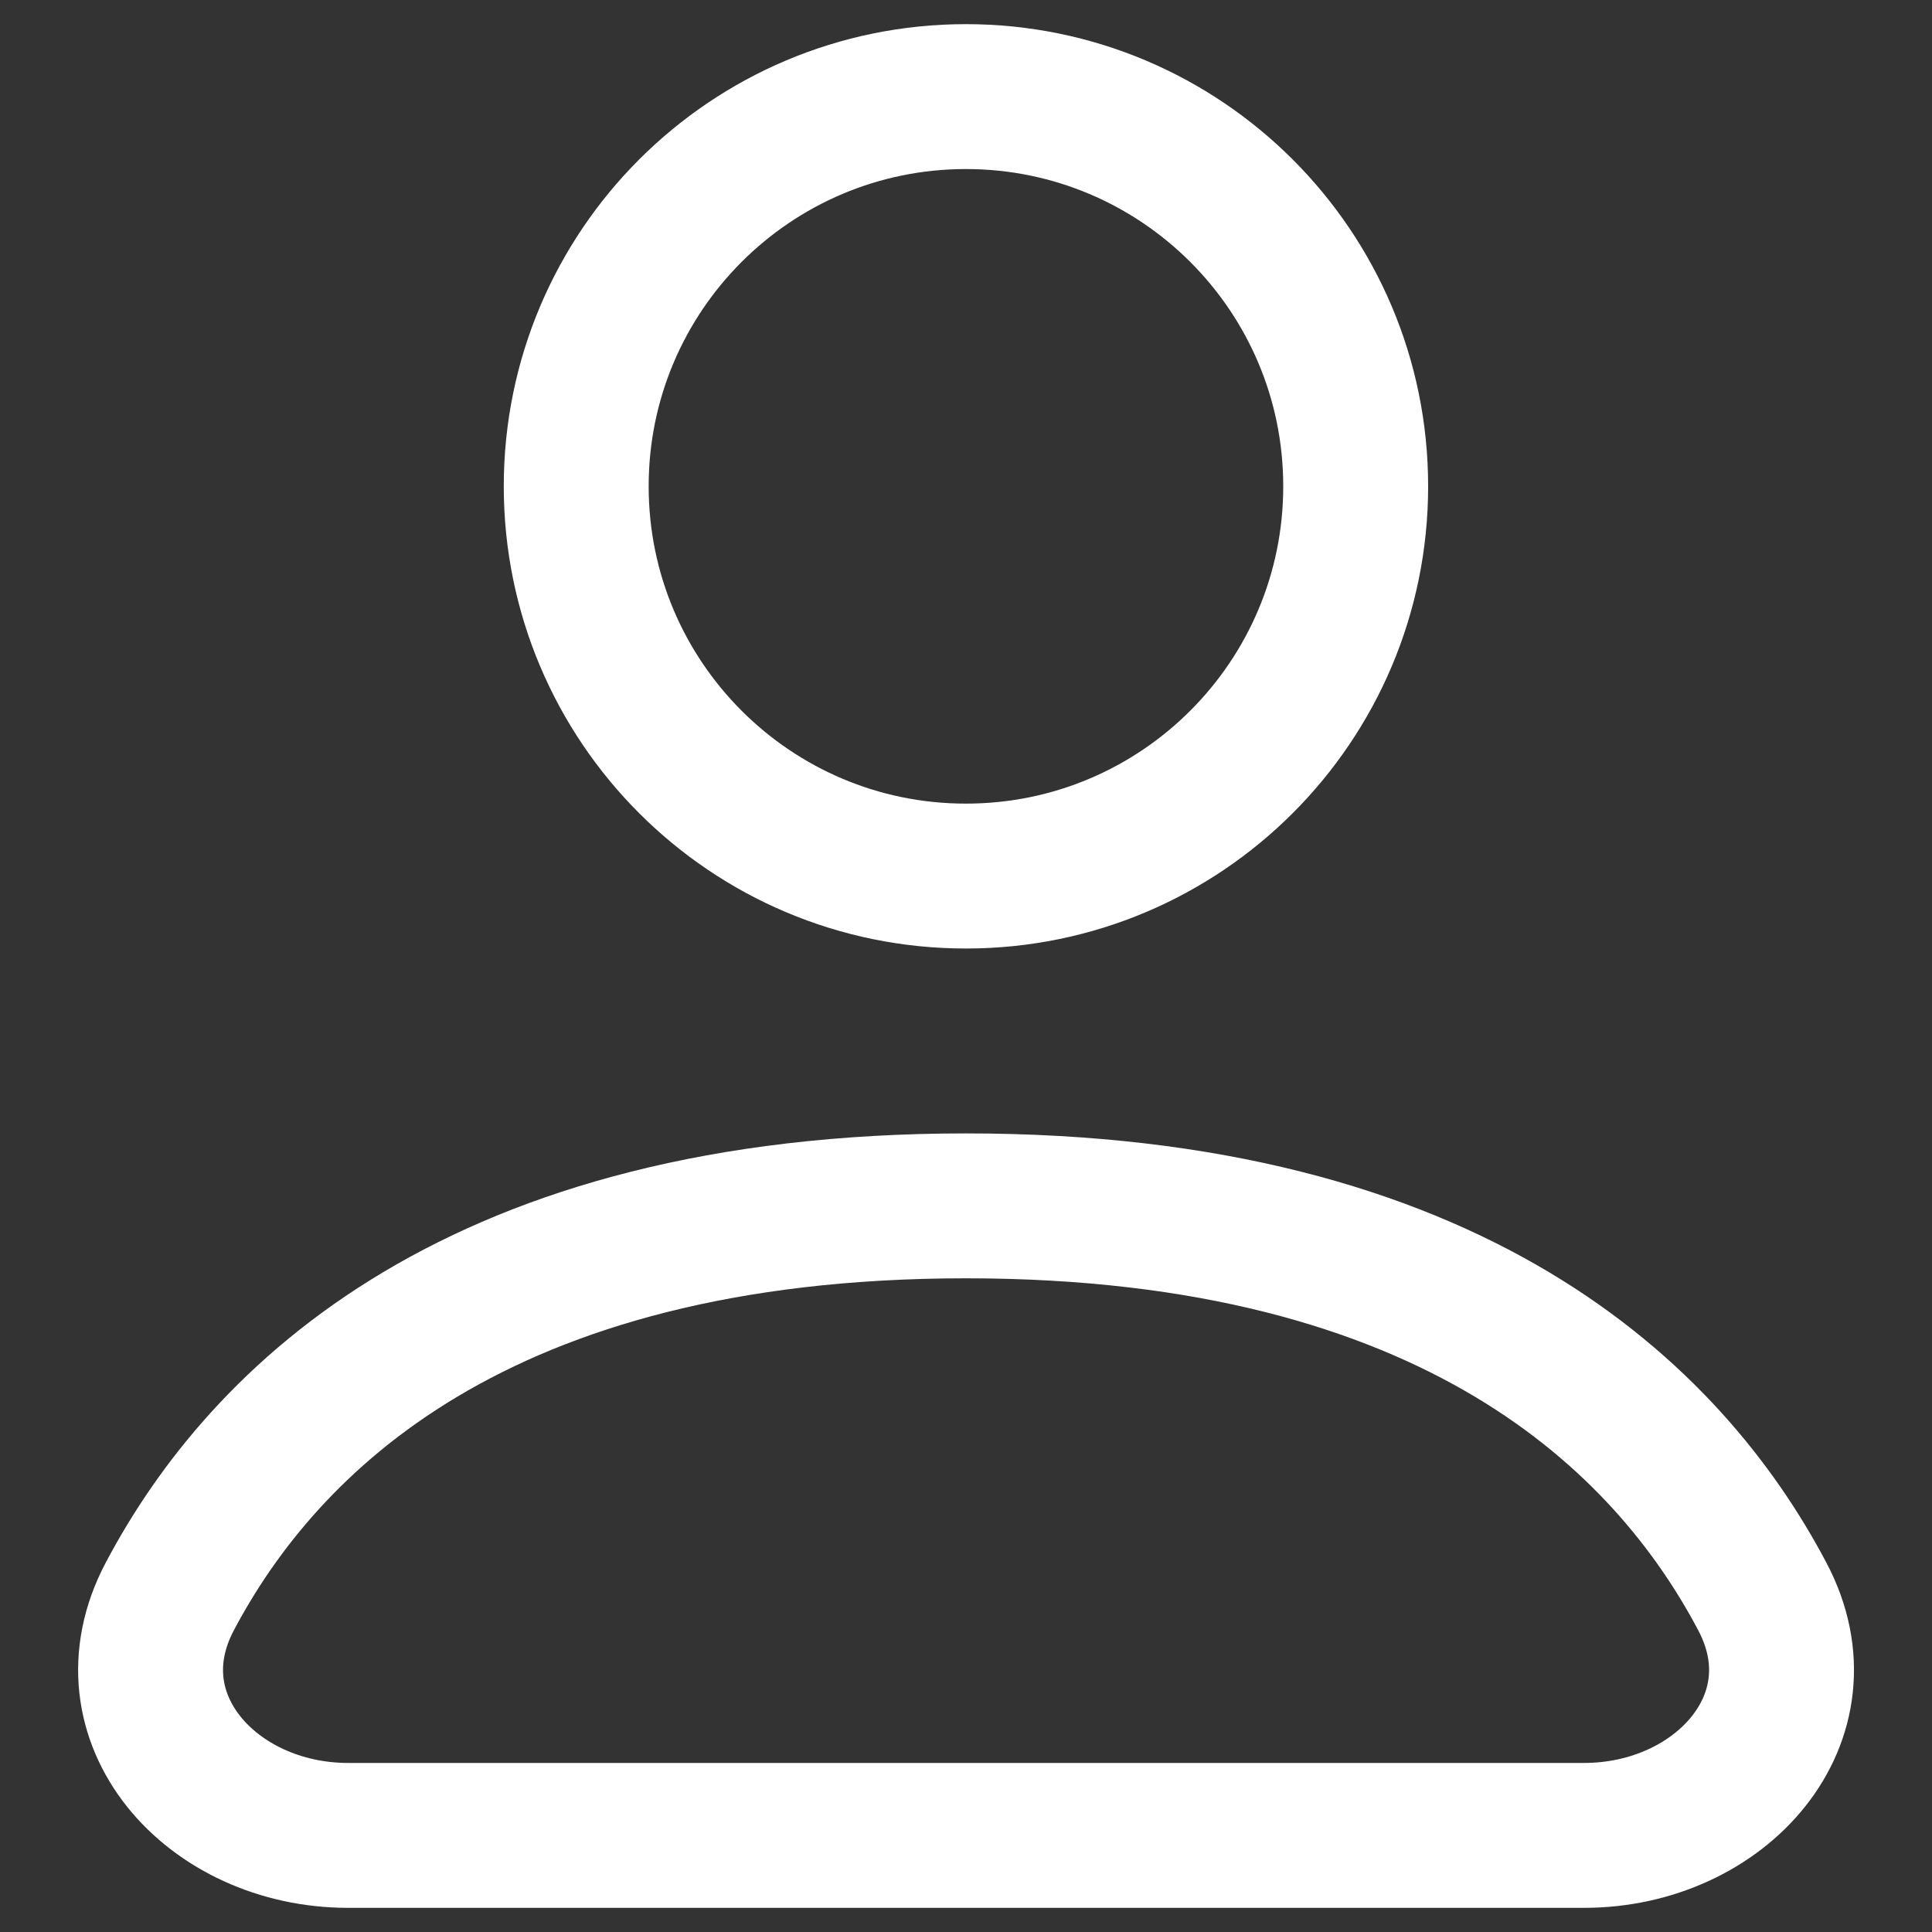 <svg width="20" height="20" viewBox="0 0 20 20" fill="none" xmlns="http://www.w3.org/2000/svg">
<rect x="0" y="0" width="20" height="20" fill="#333333" stroke="none"/>
<g id="User">
<path id="Vector" d="M9.999 9.069C12.227 9.069 14.034 7.263 14.034 5.034C14.034 2.806 12.227 1 9.999 1C7.771 1 5.965 2.806 5.965 5.034C5.965 7.263 7.771 9.069 9.999 9.069Z" stroke="white" stroke-width="1.5" stroke-linecap="round" stroke-linejoin="round"/>
<path id="Vector_2" d="M3.604 19H16.397C17.814 19 18.906 17.781 18.244 16.528C17.271 14.684 15.051 12.483 10.001 12.483C4.951 12.483 2.731 14.684 1.757 16.528C1.095 17.781 2.187 19 3.604 19Z" stroke="white" stroke-width="1.5" stroke-linecap="round" stroke-linejoin="round"/>
</g>
</svg>
